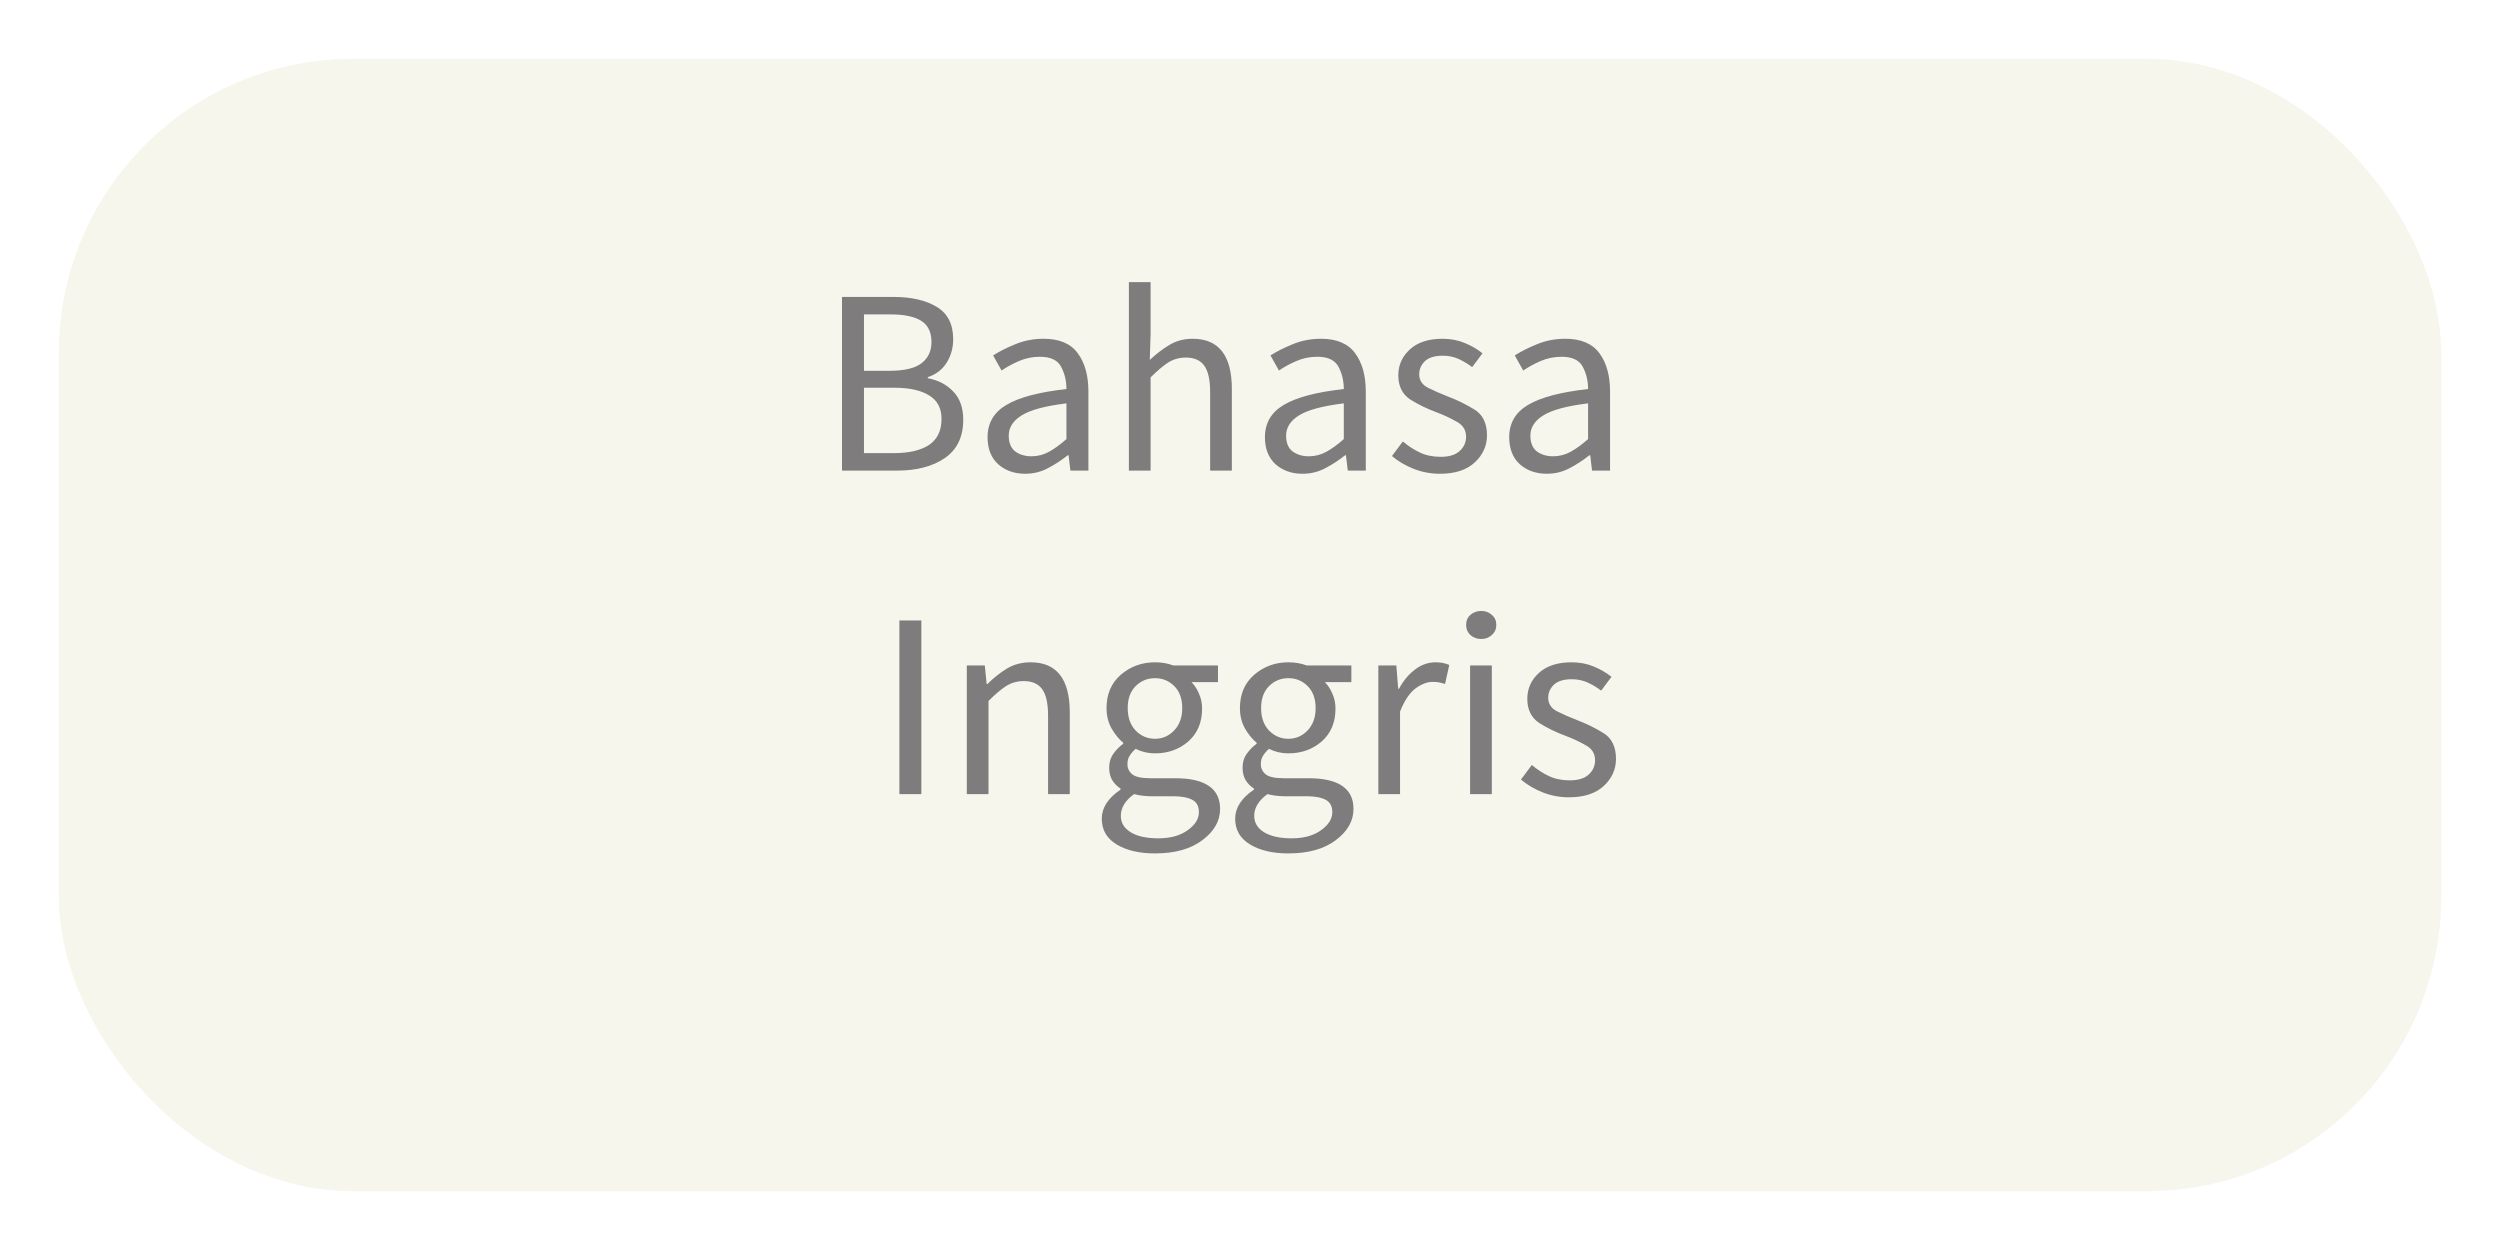 <svg width="170" height="85" viewBox="0 0 170 85" fill="none" xmlns="http://www.w3.org/2000/svg">
<g filter="url(#filter0_d)">
<rect x="4" width="162" height="77" rx="20" fill="#F6F6EC"/>
</g>
<path d="M57.256 32V20.192H60.766C61.966 20.192 62.938 20.414 63.682 20.858C64.438 21.302 64.816 22.04 64.816 23.072C64.816 23.66 64.666 24.194 64.366 24.674C64.066 25.142 63.64 25.466 63.088 25.646V25.718C63.796 25.85 64.372 26.15 64.816 26.618C65.272 27.086 65.5 27.728 65.5 28.544C65.5 29.708 65.08 30.578 64.24 31.154C63.412 31.718 62.338 32 61.018 32H57.256ZM58.75 25.214H60.496C61.504 25.214 62.23 25.04 62.674 24.692C63.118 24.344 63.34 23.87 63.34 23.27C63.34 22.586 63.106 22.1 62.638 21.812C62.17 21.524 61.48 21.38 60.568 21.38H58.75V25.214ZM58.75 30.812H60.802C61.822 30.812 62.614 30.626 63.178 30.254C63.742 29.87 64.024 29.282 64.024 28.49C64.024 27.758 63.742 27.224 63.178 26.888C62.626 26.54 61.834 26.366 60.802 26.366H58.75V30.812ZM70.142 31.028C70.562 31.028 70.958 30.926 71.33 30.722C71.702 30.518 72.098 30.23 72.518 29.858V27.428C71.054 27.608 70.034 27.884 69.458 28.256C68.882 28.616 68.594 29.072 68.594 29.624C68.594 30.116 68.744 30.476 69.044 30.704C69.344 30.92 69.71 31.028 70.142 31.028ZM69.71 32.216C68.978 32.216 68.366 32 67.874 31.568C67.394 31.124 67.154 30.512 67.154 29.732C67.154 28.772 67.58 28.04 68.432 27.536C69.296 27.02 70.658 26.66 72.518 26.456C72.518 25.904 72.398 25.4 72.158 24.944C71.918 24.488 71.438 24.26 70.718 24.26C70.214 24.26 69.74 24.356 69.296 24.548C68.852 24.74 68.456 24.956 68.108 25.196L67.532 24.17C67.94 23.906 68.438 23.654 69.026 23.414C69.626 23.162 70.274 23.036 70.97 23.036C72.038 23.036 72.812 23.366 73.292 24.026C73.772 24.674 74.012 25.544 74.012 26.636V32H72.788L72.662 30.956H72.608C72.188 31.292 71.738 31.586 71.258 31.838C70.778 32.09 70.262 32.216 69.71 32.216ZM76.764 32V19.184H78.24V22.676L78.186 24.476C78.606 24.08 79.044 23.744 79.5 23.468C79.968 23.18 80.502 23.036 81.102 23.036C82.878 23.036 83.766 24.176 83.766 26.456V32H82.29V26.654C82.29 25.838 82.158 25.244 81.894 24.872C81.63 24.5 81.21 24.314 80.634 24.314C80.19 24.314 79.788 24.428 79.428 24.656C79.08 24.884 78.684 25.22 78.24 25.664V32H76.764ZM89.003 31.028C89.423 31.028 89.819 30.926 90.191 30.722C90.563 30.518 90.959 30.23 91.379 29.858V27.428C89.915 27.608 88.895 27.884 88.319 28.256C87.743 28.616 87.455 29.072 87.455 29.624C87.455 30.116 87.605 30.476 87.905 30.704C88.205 30.92 88.571 31.028 89.003 31.028ZM88.571 32.216C87.839 32.216 87.227 32 86.735 31.568C86.255 31.124 86.015 30.512 86.015 29.732C86.015 28.772 86.441 28.04 87.293 27.536C88.157 27.02 89.519 26.66 91.379 26.456C91.379 25.904 91.259 25.4 91.019 24.944C90.779 24.488 90.299 24.26 89.579 24.26C89.075 24.26 88.601 24.356 88.157 24.548C87.713 24.74 87.317 24.956 86.969 25.196L86.393 24.17C86.801 23.906 87.299 23.654 87.887 23.414C88.487 23.162 89.135 23.036 89.831 23.036C90.899 23.036 91.673 23.366 92.153 24.026C92.633 24.674 92.873 25.544 92.873 26.636V32H91.649L91.523 30.956H91.469C91.049 31.292 90.599 31.586 90.119 31.838C89.639 32.09 89.123 32.216 88.571 32.216ZM97.911 32.216C97.287 32.216 96.687 32.102 96.111 31.874C95.547 31.646 95.061 31.358 94.653 31.01L95.391 30.02C95.763 30.332 96.153 30.584 96.561 30.776C96.969 30.968 97.437 31.064 97.965 31.064C98.541 31.064 98.973 30.932 99.261 30.668C99.549 30.404 99.693 30.08 99.693 29.696C99.693 29.24 99.477 28.898 99.045 28.67C98.625 28.43 98.175 28.22 97.695 28.04C97.071 27.812 96.477 27.524 95.913 27.176C95.361 26.816 95.085 26.264 95.085 25.52C95.085 24.824 95.349 24.236 95.877 23.756C96.405 23.276 97.143 23.036 98.091 23.036C98.643 23.036 99.147 23.132 99.603 23.324C100.071 23.516 100.473 23.75 100.809 24.026L100.107 24.962C99.807 24.734 99.495 24.548 99.171 24.404C98.847 24.26 98.493 24.188 98.109 24.188C97.557 24.188 97.149 24.314 96.885 24.566C96.633 24.818 96.507 25.112 96.507 25.448C96.507 25.856 96.705 26.162 97.101 26.366C97.509 26.57 97.959 26.768 98.451 26.96C99.087 27.2 99.687 27.494 100.251 27.842C100.827 28.19 101.115 28.778 101.115 29.606C101.115 30.314 100.839 30.926 100.287 31.442C99.735 31.958 98.943 32.216 97.911 32.216ZM105.614 31.028C106.034 31.028 106.43 30.926 106.802 30.722C107.174 30.518 107.57 30.23 107.99 29.858V27.428C106.526 27.608 105.506 27.884 104.93 28.256C104.354 28.616 104.066 29.072 104.066 29.624C104.066 30.116 104.216 30.476 104.516 30.704C104.816 30.92 105.182 31.028 105.614 31.028ZM105.182 32.216C104.45 32.216 103.838 32 103.346 31.568C102.866 31.124 102.626 30.512 102.626 29.732C102.626 28.772 103.052 28.04 103.904 27.536C104.768 27.02 106.13 26.66 107.99 26.456C107.99 25.904 107.87 25.4 107.63 24.944C107.39 24.488 106.91 24.26 106.19 24.26C105.686 24.26 105.212 24.356 104.768 24.548C104.324 24.74 103.928 24.956 103.58 25.196L103.004 24.17C103.412 23.906 103.91 23.654 104.498 23.414C105.098 23.162 105.746 23.036 106.442 23.036C107.51 23.036 108.284 23.366 108.764 24.026C109.244 24.674 109.484 25.544 109.484 26.636V32H108.26L108.134 30.956H108.08C107.66 31.292 107.21 31.586 106.73 31.838C106.25 32.09 105.734 32.216 105.182 32.216ZM61.158 54V42.192H62.652V54H61.158ZM65.743 54V45.252H66.967L67.093 46.512H67.147C67.555 46.104 67.993 45.756 68.461 45.468C68.941 45.18 69.481 45.036 70.081 45.036C71.857 45.036 72.745 46.176 72.745 48.456V54H71.269V48.654C71.269 47.838 71.137 47.244 70.873 46.872C70.609 46.5 70.189 46.314 69.613 46.314C69.169 46.314 68.767 46.428 68.407 46.656C68.059 46.884 67.663 47.22 67.219 47.664V54H65.743ZM78.538 50.238C79.042 50.238 79.474 50.052 79.834 49.68C80.206 49.296 80.392 48.786 80.392 48.15C80.392 47.514 80.212 47.016 79.852 46.656C79.492 46.296 79.054 46.116 78.538 46.116C78.022 46.116 77.584 46.296 77.224 46.656C76.864 47.016 76.684 47.514 76.684 48.15C76.684 48.786 76.864 49.296 77.224 49.68C77.596 50.052 78.034 50.238 78.538 50.238ZM78.538 58.032C77.47 58.032 76.6 57.828 75.928 57.42C75.256 57.012 74.92 56.43 74.92 55.674C74.92 54.93 75.346 54.27 76.198 53.694V53.622C75.982 53.49 75.796 53.304 75.64 53.064C75.496 52.824 75.424 52.536 75.424 52.2C75.424 51.828 75.526 51.504 75.73 51.228C75.934 50.952 76.15 50.736 76.378 50.58V50.508C76.09 50.268 75.826 49.944 75.586 49.536C75.358 49.128 75.244 48.666 75.244 48.15C75.244 47.202 75.568 46.446 76.216 45.882C76.876 45.318 77.65 45.036 78.538 45.036C78.994 45.036 79.408 45.108 79.78 45.252H82.822V46.386H81.022C81.226 46.59 81.394 46.848 81.526 47.16C81.67 47.472 81.742 47.814 81.742 48.186C81.742 49.122 81.43 49.866 80.806 50.418C80.182 50.958 79.426 51.228 78.538 51.228C78.07 51.228 77.632 51.126 77.224 50.922C77.068 51.054 76.936 51.204 76.828 51.372C76.72 51.528 76.666 51.726 76.666 51.966C76.666 52.242 76.774 52.47 76.99 52.65C77.206 52.83 77.614 52.92 78.214 52.92H79.906C81.946 52.92 82.966 53.616 82.966 55.008C82.966 55.824 82.564 56.532 81.76 57.132C80.968 57.732 79.894 58.032 78.538 58.032ZM78.754 57.006C79.594 57.006 80.266 56.82 80.77 56.448C81.274 56.088 81.526 55.68 81.526 55.224C81.526 54.816 81.37 54.534 81.058 54.378C80.758 54.222 80.326 54.144 79.762 54.144H78.25C78.082 54.144 77.896 54.132 77.692 54.108C77.5 54.084 77.308 54.048 77.116 54C76.516 54.432 76.216 54.924 76.216 55.476C76.216 55.944 76.438 56.316 76.882 56.592C77.338 56.868 77.962 57.006 78.754 57.006ZM87.609 50.238C88.113 50.238 88.545 50.052 88.905 49.68C89.277 49.296 89.463 48.786 89.463 48.15C89.463 47.514 89.283 47.016 88.923 46.656C88.563 46.296 88.125 46.116 87.609 46.116C87.093 46.116 86.655 46.296 86.295 46.656C85.935 47.016 85.755 47.514 85.755 48.15C85.755 48.786 85.935 49.296 86.295 49.68C86.667 50.052 87.105 50.238 87.609 50.238ZM87.609 58.032C86.541 58.032 85.671 57.828 84.999 57.42C84.327 57.012 83.991 56.43 83.991 55.674C83.991 54.93 84.417 54.27 85.269 53.694V53.622C85.053 53.49 84.867 53.304 84.711 53.064C84.567 52.824 84.495 52.536 84.495 52.2C84.495 51.828 84.597 51.504 84.801 51.228C85.005 50.952 85.221 50.736 85.449 50.58V50.508C85.161 50.268 84.897 49.944 84.657 49.536C84.429 49.128 84.315 48.666 84.315 48.15C84.315 47.202 84.639 46.446 85.287 45.882C85.947 45.318 86.721 45.036 87.609 45.036C88.065 45.036 88.479 45.108 88.851 45.252H91.893V46.386H90.093C90.297 46.59 90.465 46.848 90.597 47.16C90.741 47.472 90.813 47.814 90.813 48.186C90.813 49.122 90.501 49.866 89.877 50.418C89.253 50.958 88.497 51.228 87.609 51.228C87.141 51.228 86.703 51.126 86.295 50.922C86.139 51.054 86.007 51.204 85.899 51.372C85.791 51.528 85.737 51.726 85.737 51.966C85.737 52.242 85.845 52.47 86.061 52.65C86.277 52.83 86.685 52.92 87.285 52.92H88.977C91.017 52.92 92.037 53.616 92.037 55.008C92.037 55.824 91.635 56.532 90.831 57.132C90.039 57.732 88.965 58.032 87.609 58.032ZM87.825 57.006C88.665 57.006 89.337 56.82 89.841 56.448C90.345 56.088 90.597 55.68 90.597 55.224C90.597 54.816 90.441 54.534 90.129 54.378C89.829 54.222 89.397 54.144 88.833 54.144H87.321C87.153 54.144 86.967 54.132 86.763 54.108C86.571 54.084 86.379 54.048 86.187 54C85.587 54.432 85.287 54.924 85.287 55.476C85.287 55.944 85.509 56.316 85.953 56.592C86.409 56.868 87.033 57.006 87.825 57.006ZM93.727 54V45.252H94.951L95.077 46.836H95.131C95.431 46.284 95.797 45.846 96.229 45.522C96.661 45.198 97.123 45.036 97.615 45.036C97.963 45.036 98.275 45.096 98.551 45.216L98.263 46.512C98.119 46.464 97.987 46.428 97.867 46.404C97.747 46.38 97.597 46.368 97.417 46.368C97.045 46.368 96.655 46.518 96.247 46.818C95.851 47.118 95.503 47.64 95.203 48.384V54H93.727ZM100.723 43.452C100.435 43.452 100.189 43.362 99.985 43.182C99.793 43.002 99.697 42.774 99.697 42.498C99.697 42.21 99.793 41.982 99.985 41.814C100.189 41.634 100.435 41.544 100.723 41.544C101.011 41.544 101.251 41.634 101.443 41.814C101.647 41.982 101.749 42.21 101.749 42.498C101.749 42.774 101.647 43.002 101.443 43.182C101.251 43.362 101.011 43.452 100.723 43.452ZM99.967 54V45.252H101.443V54H99.967ZM106.683 54.216C106.059 54.216 105.459 54.102 104.883 53.874C104.319 53.646 103.833 53.358 103.425 53.01L104.163 52.02C104.535 52.332 104.925 52.584 105.333 52.776C105.741 52.968 106.209 53.064 106.737 53.064C107.313 53.064 107.745 52.932 108.033 52.668C108.321 52.404 108.465 52.08 108.465 51.696C108.465 51.24 108.249 50.898 107.817 50.67C107.397 50.43 106.947 50.22 106.467 50.04C105.843 49.812 105.249 49.524 104.685 49.176C104.133 48.816 103.857 48.264 103.857 47.52C103.857 46.824 104.121 46.236 104.649 45.756C105.177 45.276 105.915 45.036 106.863 45.036C107.415 45.036 107.919 45.132 108.375 45.324C108.843 45.516 109.245 45.75 109.581 46.026L108.879 46.962C108.579 46.734 108.267 46.548 107.943 46.404C107.619 46.26 107.265 46.188 106.881 46.188C106.329 46.188 105.921 46.314 105.657 46.566C105.405 46.818 105.279 47.112 105.279 47.448C105.279 47.856 105.477 48.162 105.873 48.366C106.281 48.57 106.731 48.768 107.223 48.96C107.859 49.2 108.459 49.494 109.023 49.842C109.599 50.19 109.887 50.778 109.887 51.606C109.887 52.314 109.611 52.926 109.059 53.442C108.507 53.958 107.715 54.216 106.683 54.216Z" fill="#7E7C7C"/>
<defs>
<filter id="filter0_d" x="0" y="0" width="170" height="85" filterUnits="userSpaceOnUse" color-interpolation-filters="sRGB">
<feFlood flood-opacity="0" result="BackgroundImageFix"/>
<feColorMatrix in="SourceAlpha" type="matrix" values="0 0 0 0 0 0 0 0 0 0 0 0 0 0 0 0 0 0 127 0" result="hardAlpha"/>
<feOffset dy="4"/>
<feGaussianBlur stdDeviation="2"/>
<feColorMatrix type="matrix" values="0 0 0 0 0 0 0 0 0 0 0 0 0 0 0 0 0 0 0.25 0"/>
<feBlend mode="normal" in2="BackgroundImageFix" result="effect1_dropShadow"/>
<feBlend mode="normal" in="SourceGraphic" in2="effect1_dropShadow" result="shape"/>
</filter>
</defs>
</svg>
